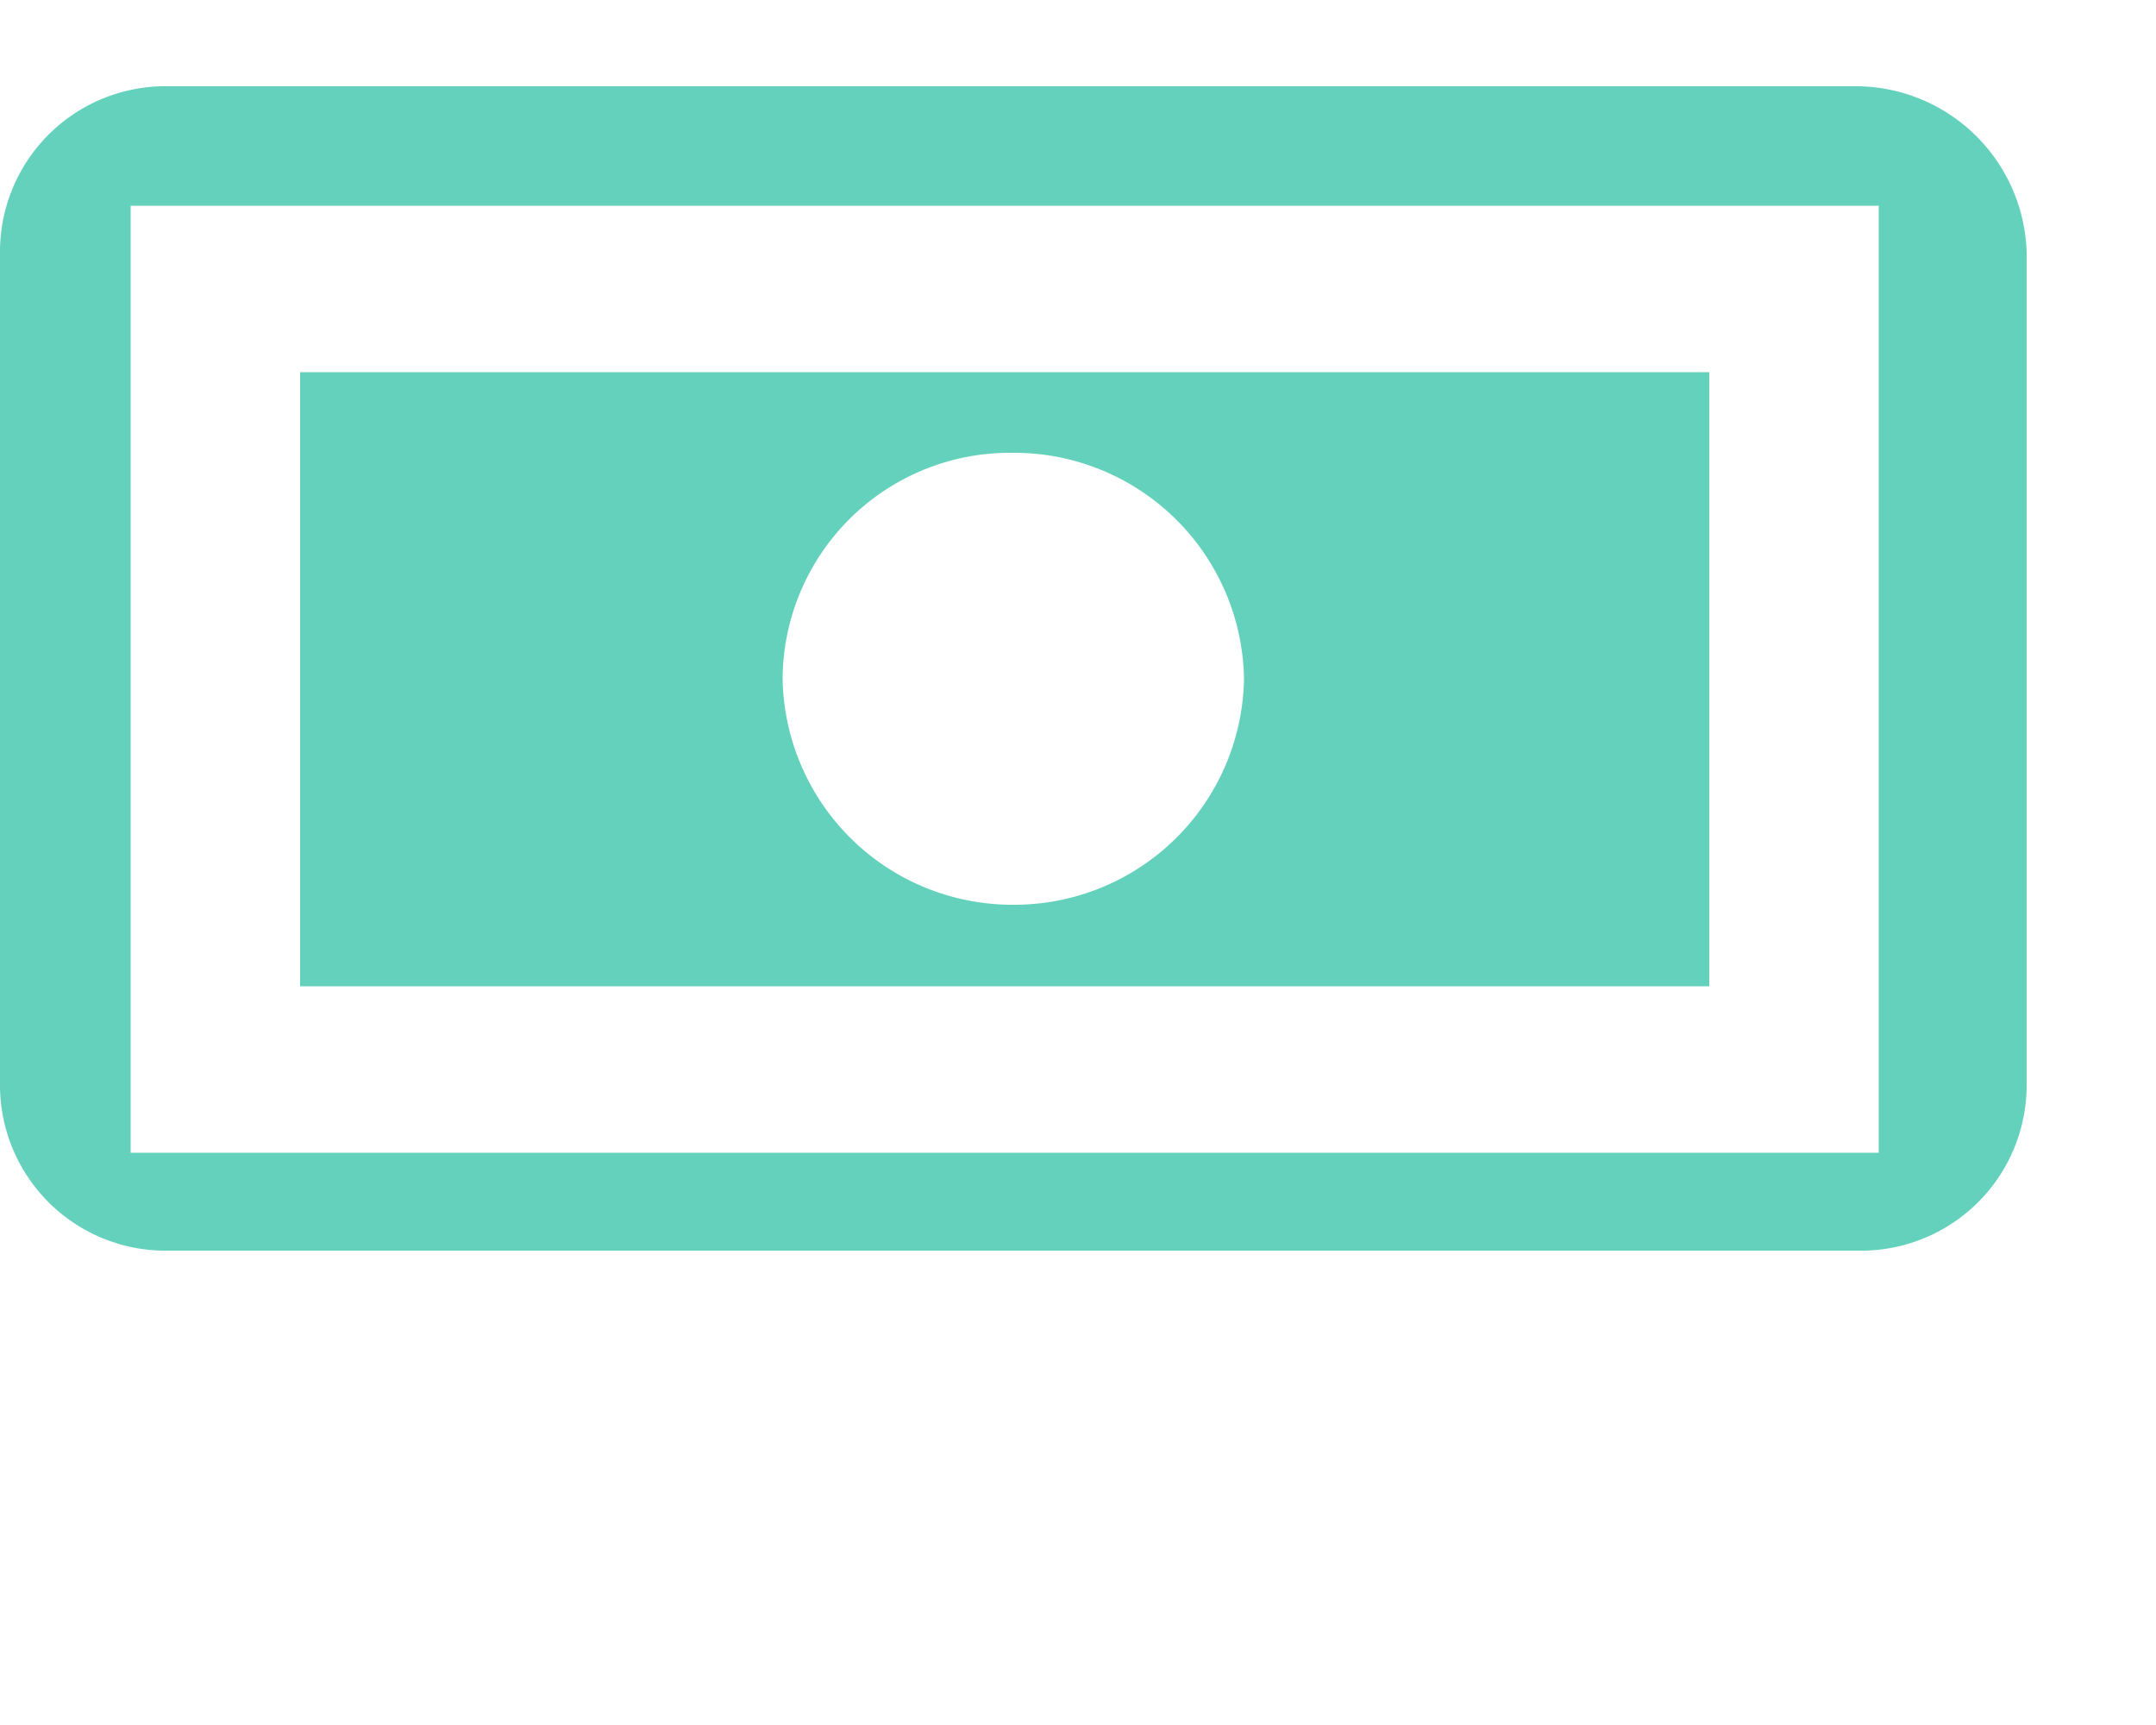<svg width="50" height="40" fill="none" xmlns="http://www.w3.org/2000/svg"><path d="M43.07 2H3.93A3.84 3.84 0 000 5.86v19.28A3.84 3.84 0 003.93 29h39.14A3.84 3.84 0 0047 25.14V5.86A3.97 3.97 0 0043.07 2zM3.03 26.73V4.77h40.54v21.96H3.03z" fill="#63D1BB"/><path d="M6.96 22.87h32.68V8.63H6.96v14.24zM23.5 10.5a5.33 5.33 0 015.35 5.24 5.33 5.33 0 01-5.35 5.24 5.33 5.33 0 01-5.35-5.24 5.27 5.27 0 015.35-5.24z" fill="#63D1BB"/></svg>